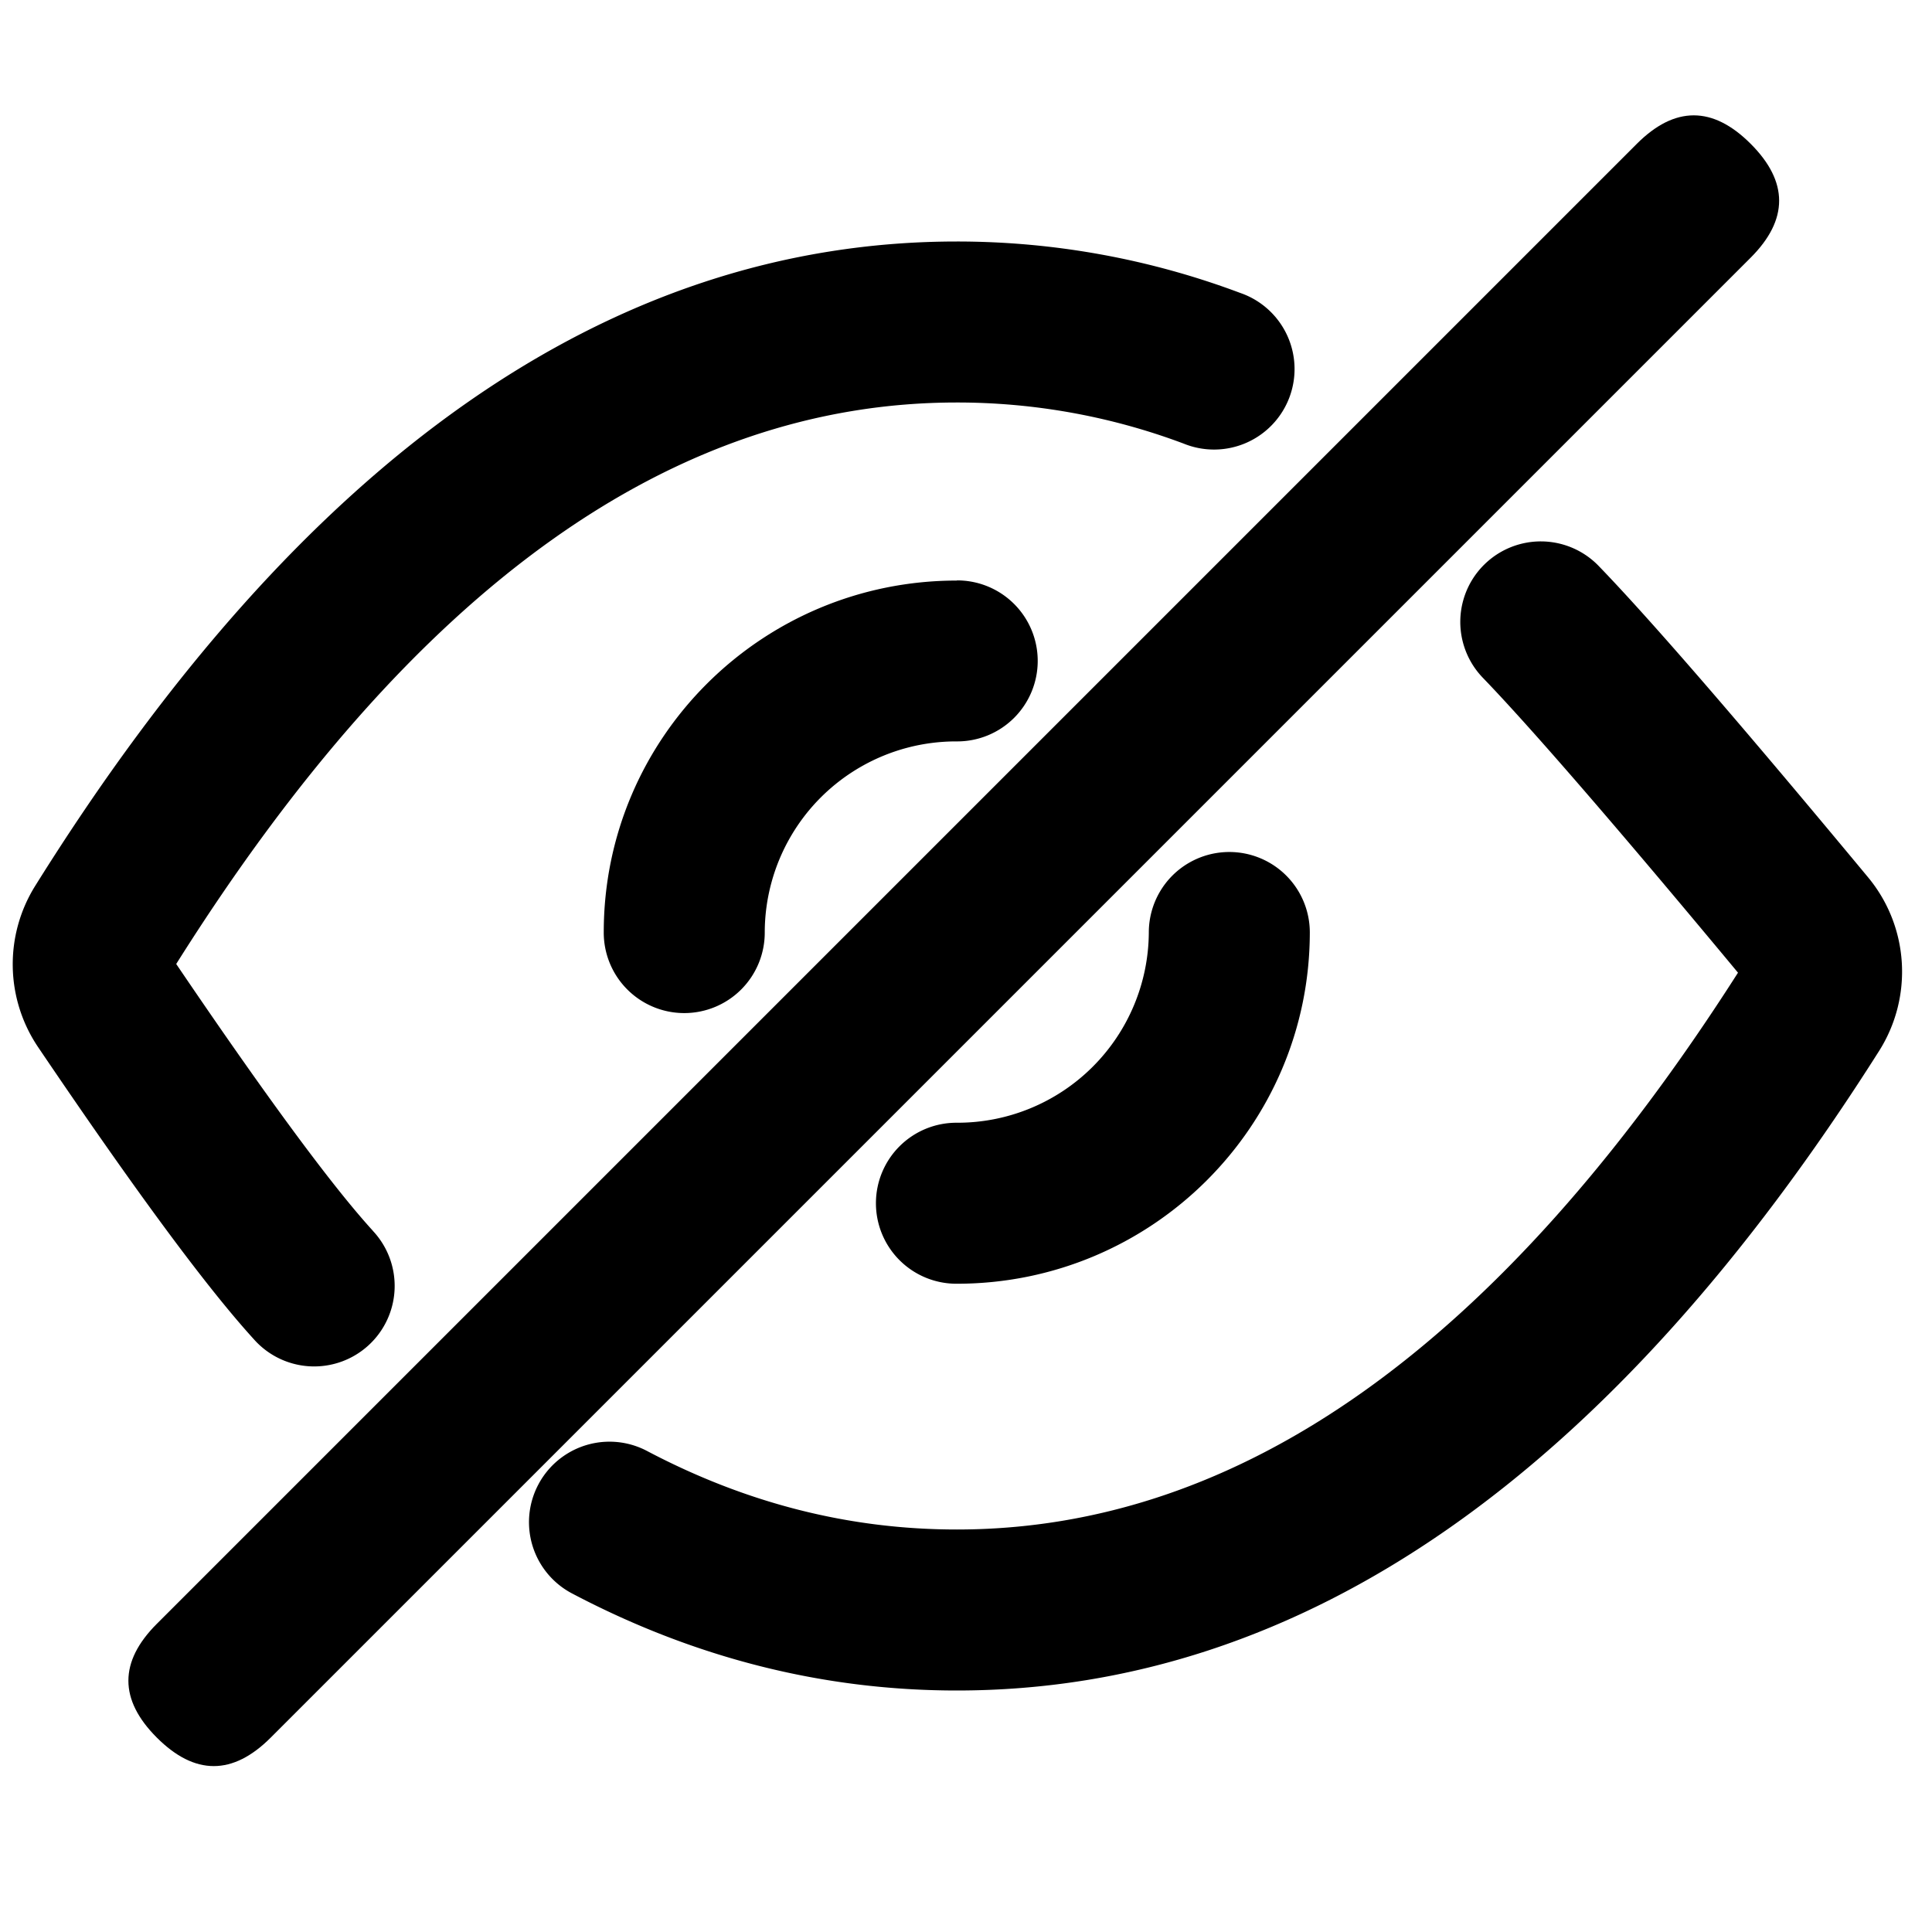 <?xml version="1.0" standalone="no"?><!DOCTYPE svg PUBLIC "-//W3C//DTD SVG 1.1//EN" "http://www.w3.org/Graphics/SVG/1.1/DTD/svg11.dtd"><svg viewBox="0 0 1024 1024" version="1.1" xmlns="http://www.w3.org/2000/svg"><path d="M897.723 46.054m30.17 30.17l0 0q30.17 30.17 0 60.34l-784.417 784.417q-30.17 30.17-60.34 0l0 0q-30.17-30.17 0-60.34l784.417-784.417q30.17-30.17 60.34 0Z" class="svg-fill-grey-500" /><path d="M507.136 307.627a42.667 42.667 0 1 1 0 85.333A101.419 101.419 0 0 0 405.333 494.08a42.667 42.667 0 1 1-85.333 0c0-102.997 83.797-186.368 187.093-186.368z m0 372.779a42.667 42.667 0 1 1 0-85.333 101.419 101.419 0 0 0 101.76-101.035 42.667 42.667 0 0 1 85.333 0c0 102.997-83.84 186.368-187.093 186.368z" class="svg-fill-grey-500" /><path d="M197.547 652.288a42.667 42.667 0 1 1-63.061 57.472c-25.429-27.947-63.189-79.189-114.261-154.709a78.464 78.464 0 0 1-1.579-85.504C159.573 243.84 322.603 128 507.136 128a426.667 426.667 0 0 1 150.101 27.221 42.667 42.667 0 1 1-29.824 79.915A341.333 341.333 0 0 0 507.093 213.333c-149.888 0-287.573 97.195-413.696 297.6 47.616 70.272 82.645 117.76 104.192 141.355z m588.203-293.248a42.667 42.667 0 0 1 61.269-59.392c27.349 28.245 74.795 83.072 143.019 165.248 21.76 26.155 24.107 63.36 5.931 92.117C854.101 781.013 690.944 896 507.136 896c-70.955 0-139.221-17.28-204.288-51.627a42.667 42.667 0 0 1 39.808-75.477c52.907 27.947 107.563 41.771 164.48 41.771 149.333 0 287.147-96.427 414.037-295.125C856.064 437.163 810.667 384.853 785.749 359.04z" class="svg-fill-grey-800" /></svg>
